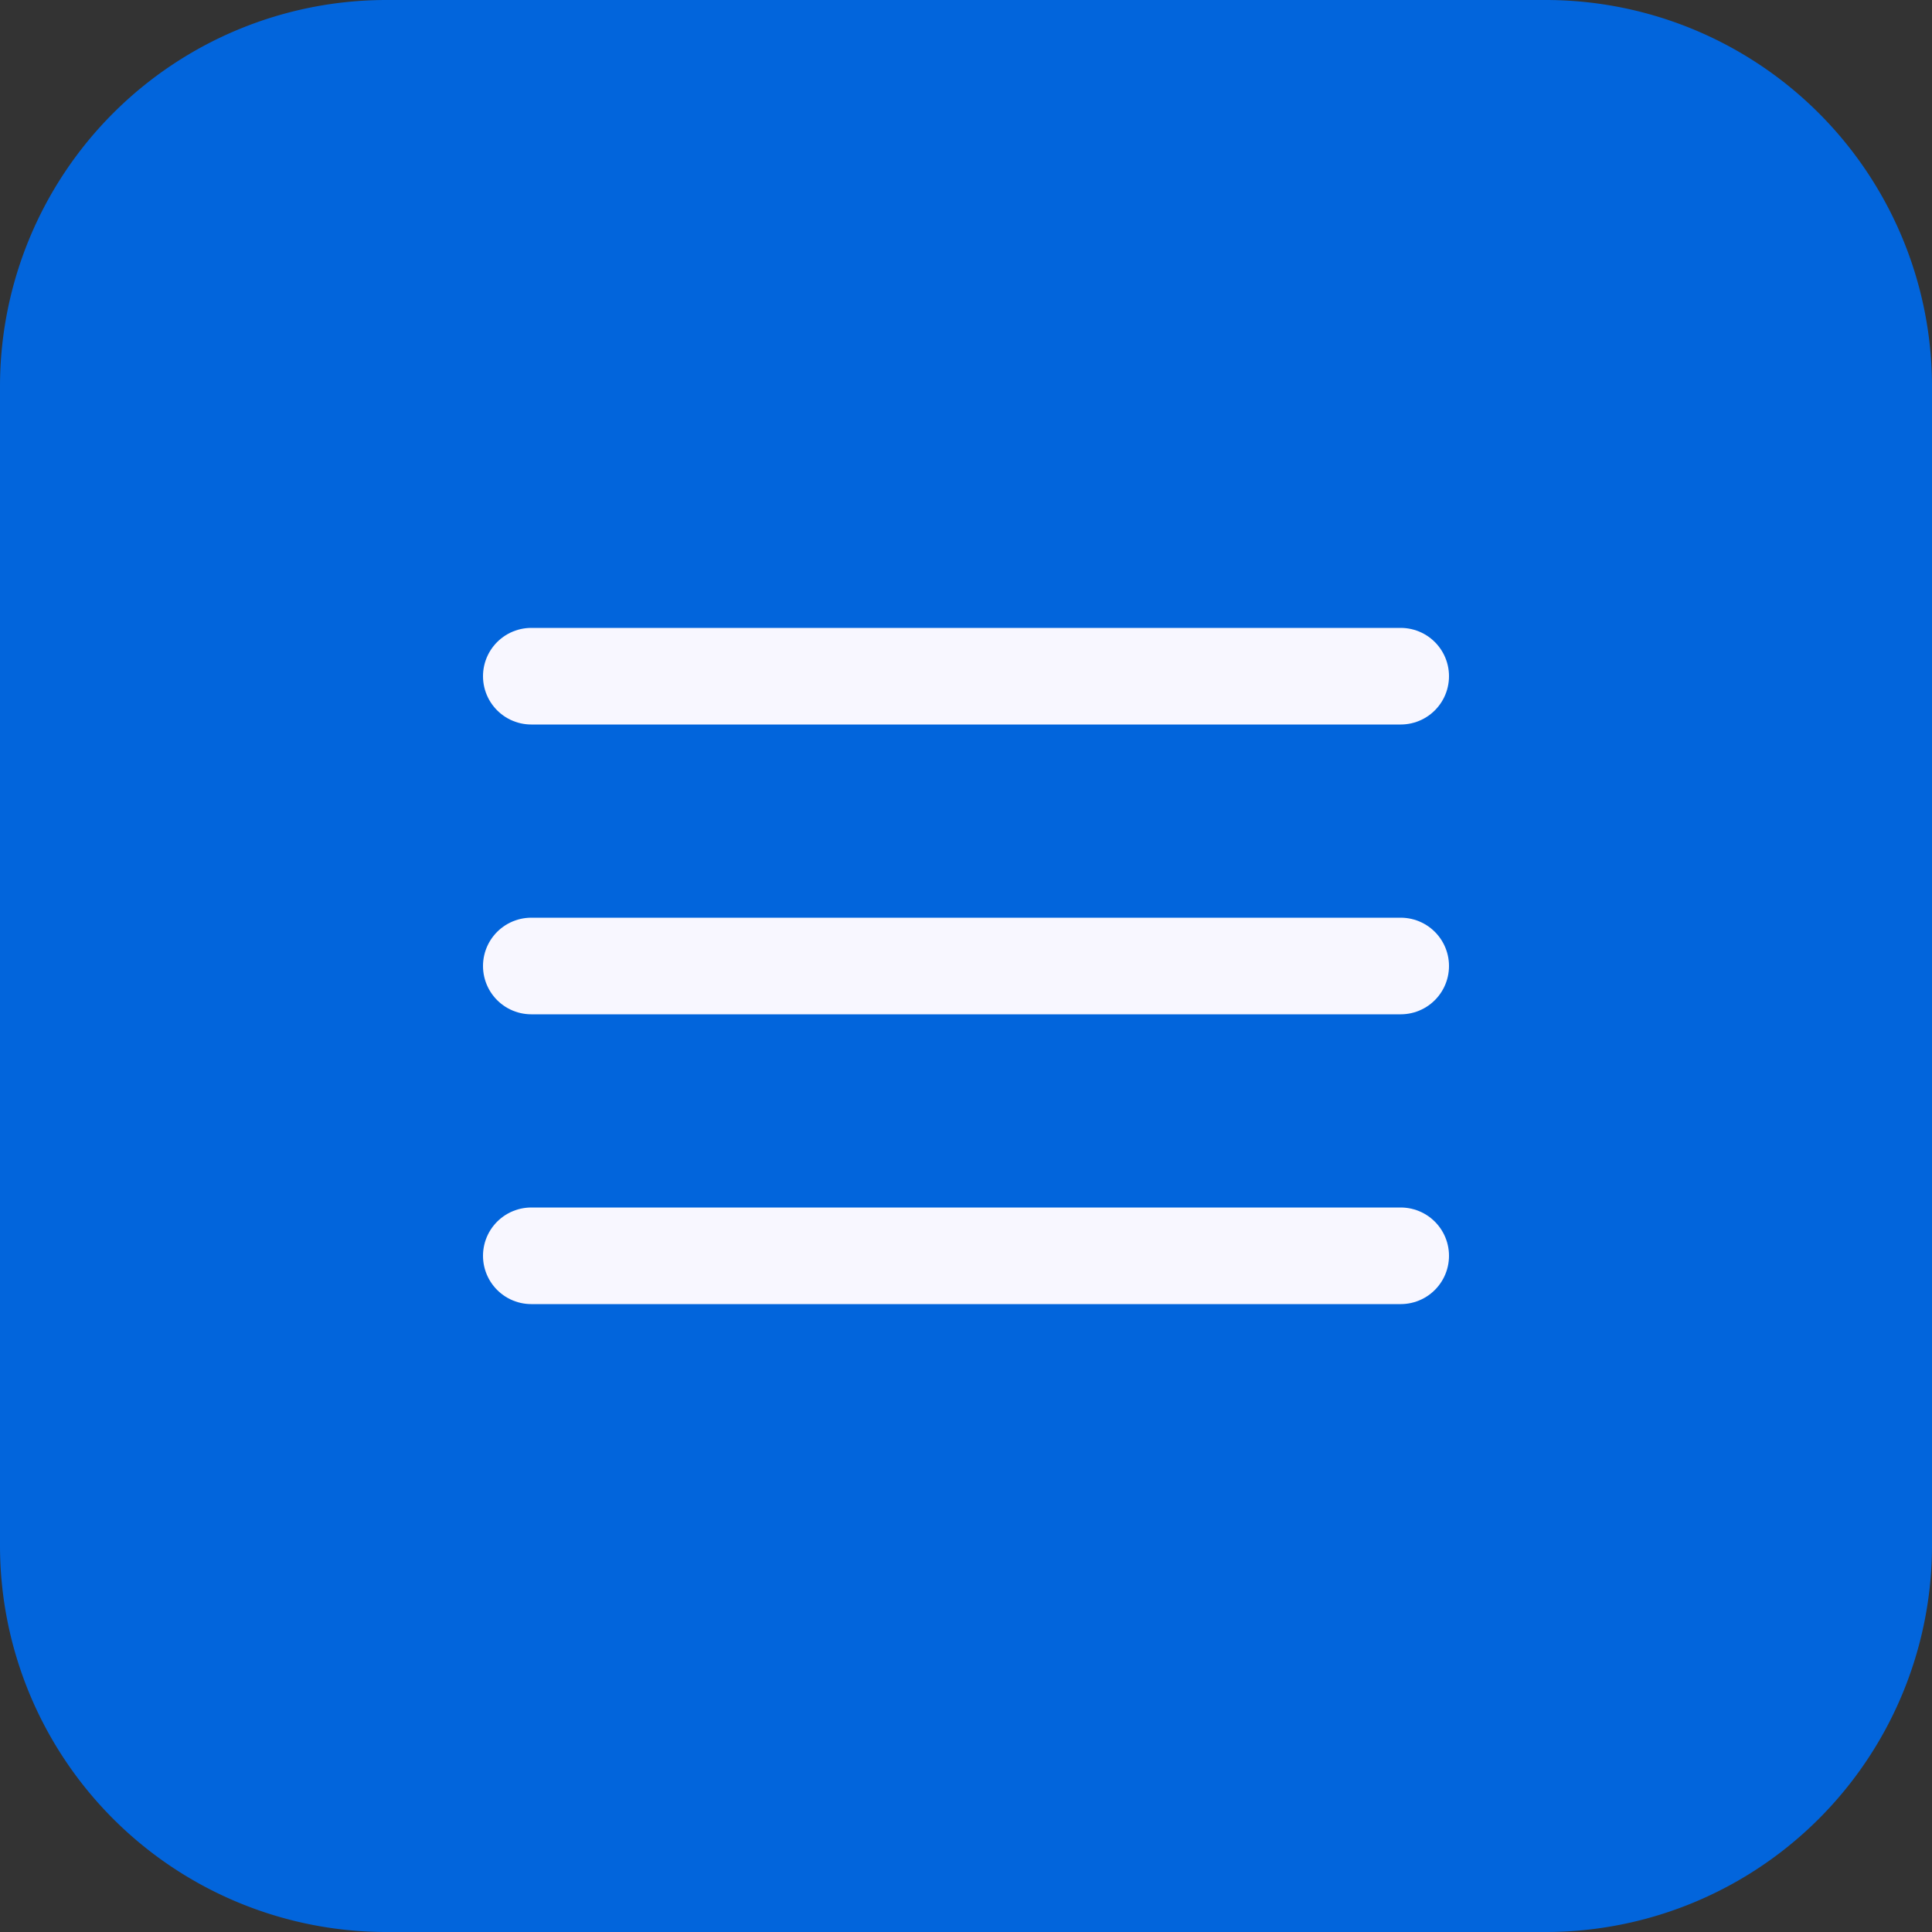 <svg width="40" height="40" fill="none" xmlns="http://www.w3.org/2000/svg"><rect width="100%" height="100%" fill="#333333" stroke="none"/><path d="M0 8a8 8 0 018-8h24a8 8 0 018 8v24a8 8 0 01-8 8H8a8 8 0 01-8-8V8z" fill="#0265DC"/><path d="M11 20h18m-18-6h18M11 26h18" stroke="#F8F7FF" stroke-width="2" stroke-linecap="round" stroke-linejoin="round"/></svg>